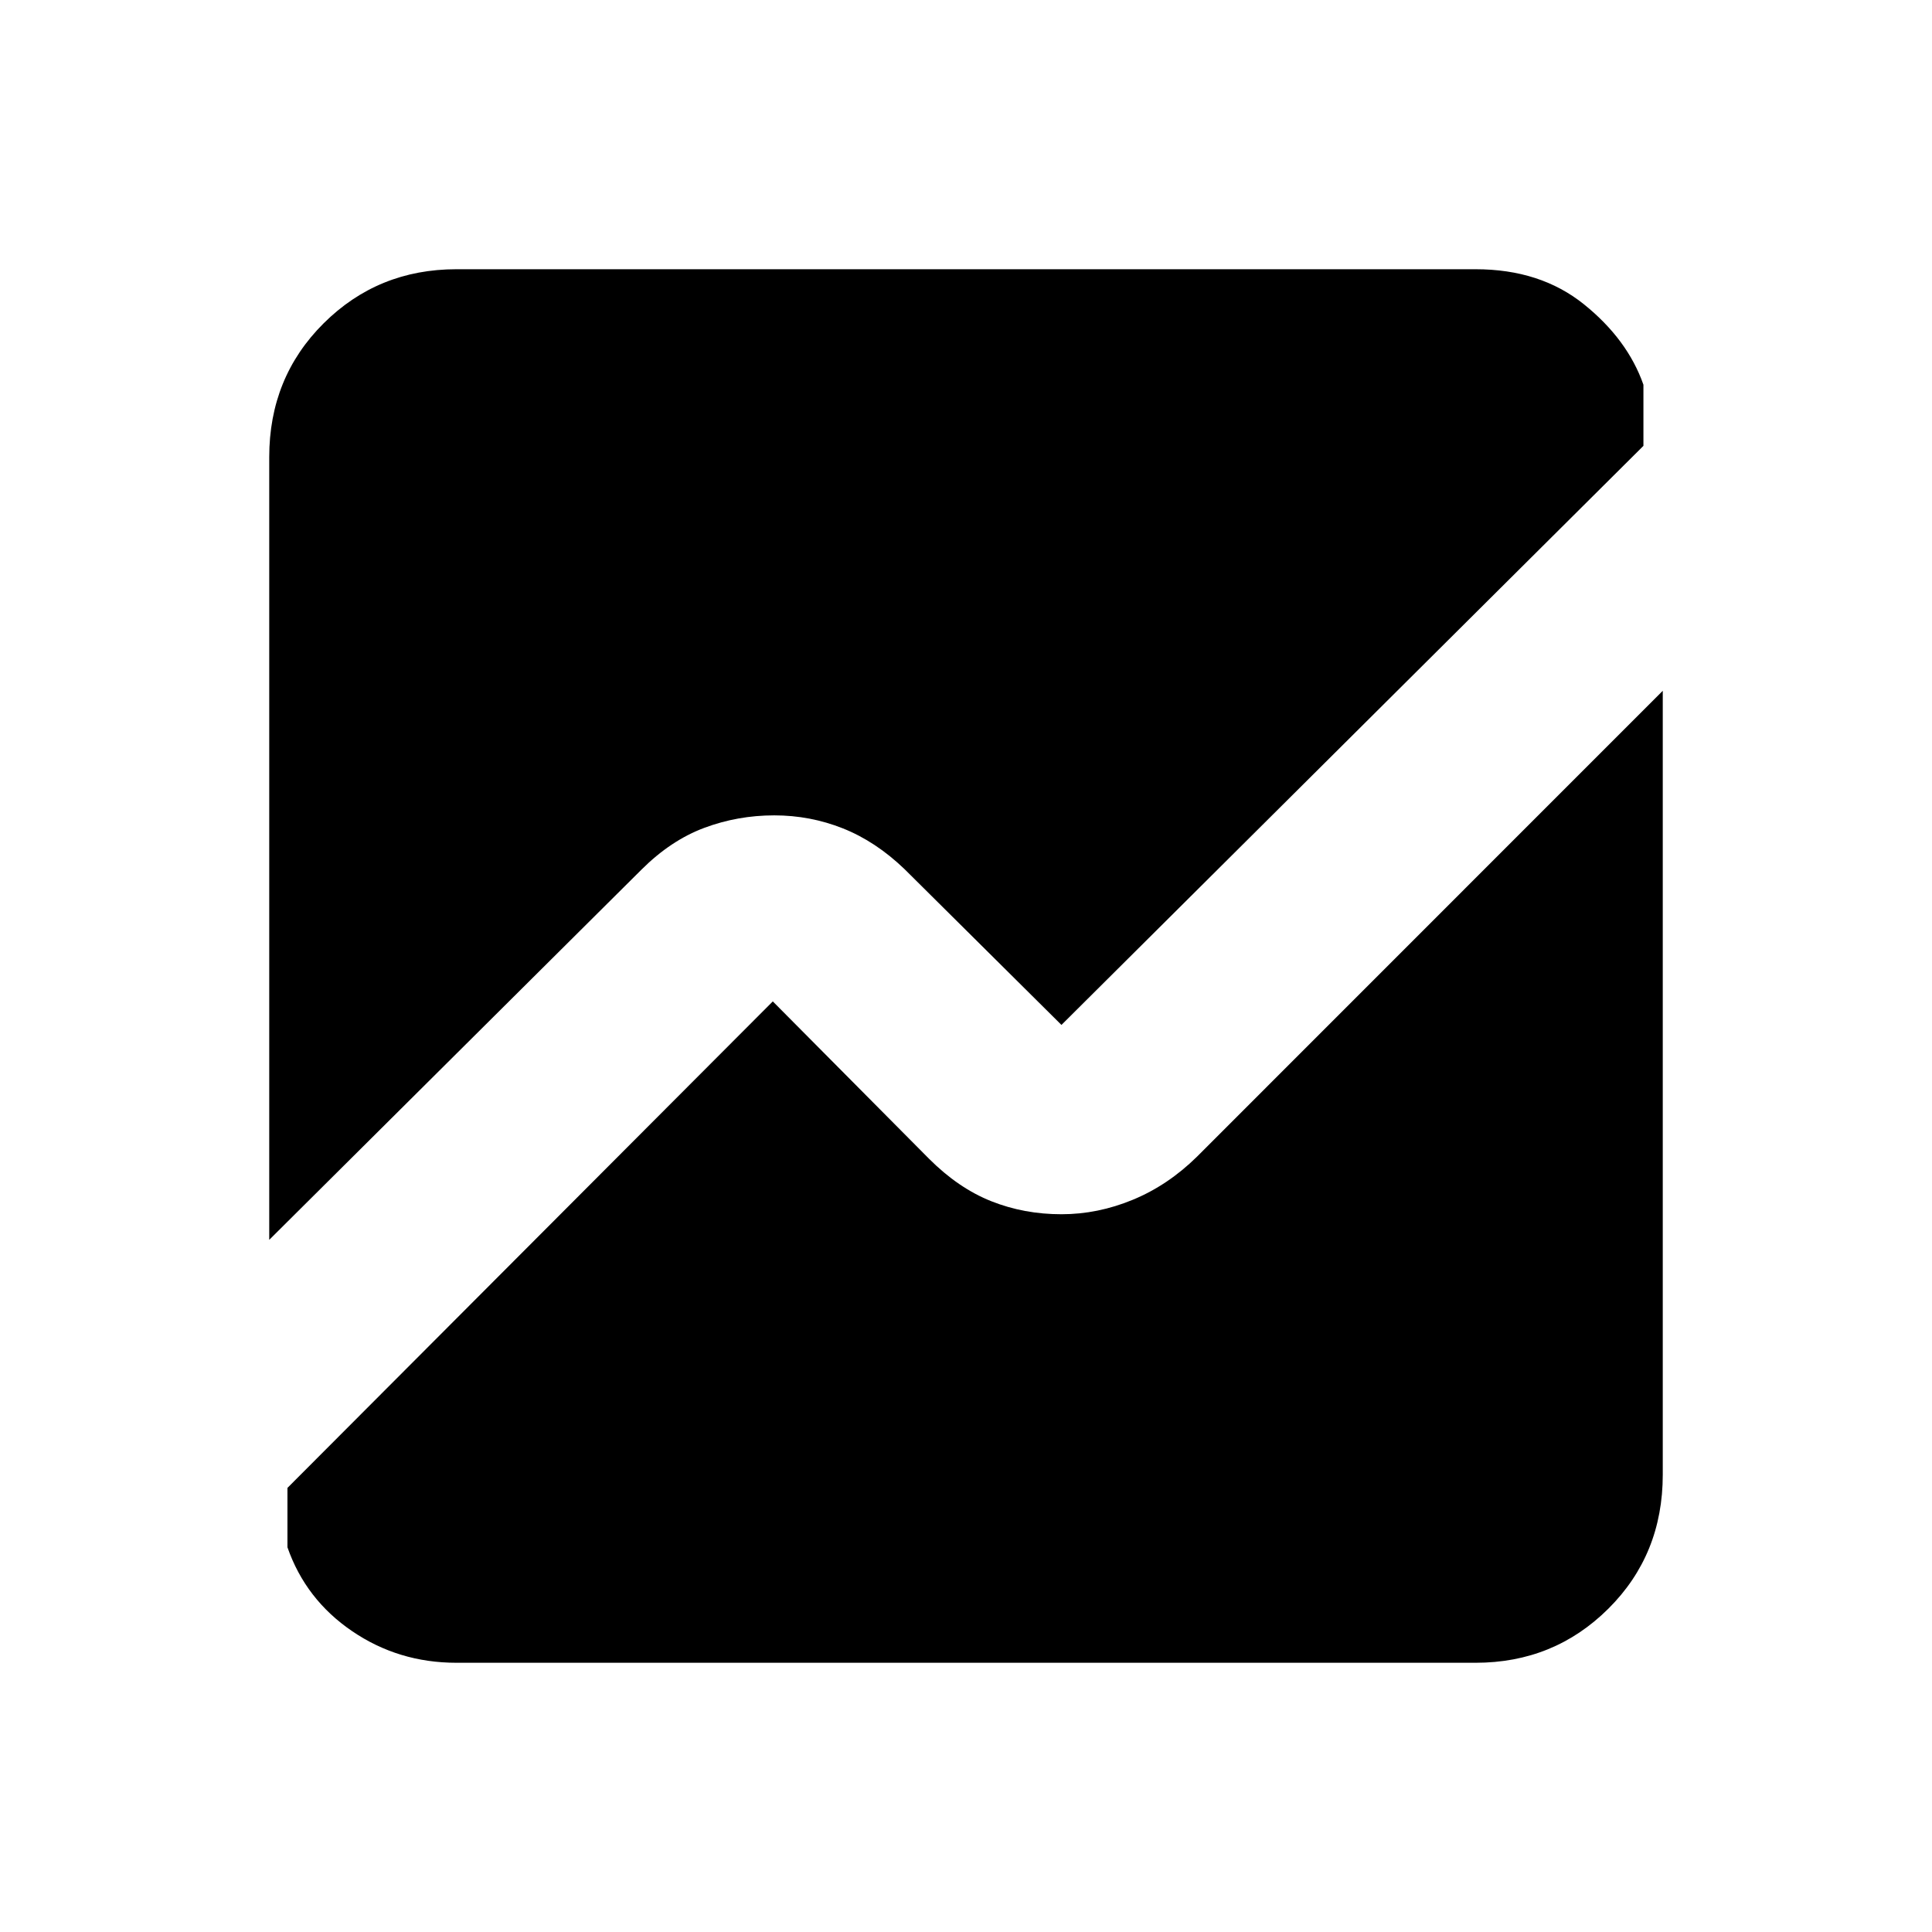 <svg xmlns="http://www.w3.org/2000/svg" height="20" viewBox="0 -960 960 960" width="20"><path d="M133.78-343.93v-388.94q0-39.59 27.03-66.47 27.03-26.88 65.97-26.88h506.44q32.16 0 53.82 17.42 21.66 17.42 29.57 39.97v30.37L527.43-450.72l-77.99-77.43q-14.31-13.74-30.58-20.22-16.27-6.48-34.13-6.48-18.15 0-34.76 6.2-16.6 6.19-31.22 20.76L133.78-343.93Zm93 210.15q-28.77 0-51.84-15.73-23.07-15.72-32.11-41.66v-29.5L384-462.41l77.64 78.2q14.6 14.6 30.9 21.08 16.31 6.48 34.89 6.48 18.06 0 35.48-7.2 17.42-7.2 31.81-21.35l231.5-231.56v389.5q0 39.72-27.03 66.6-27.03 26.88-65.97 26.88H226.78Z"/></svg>